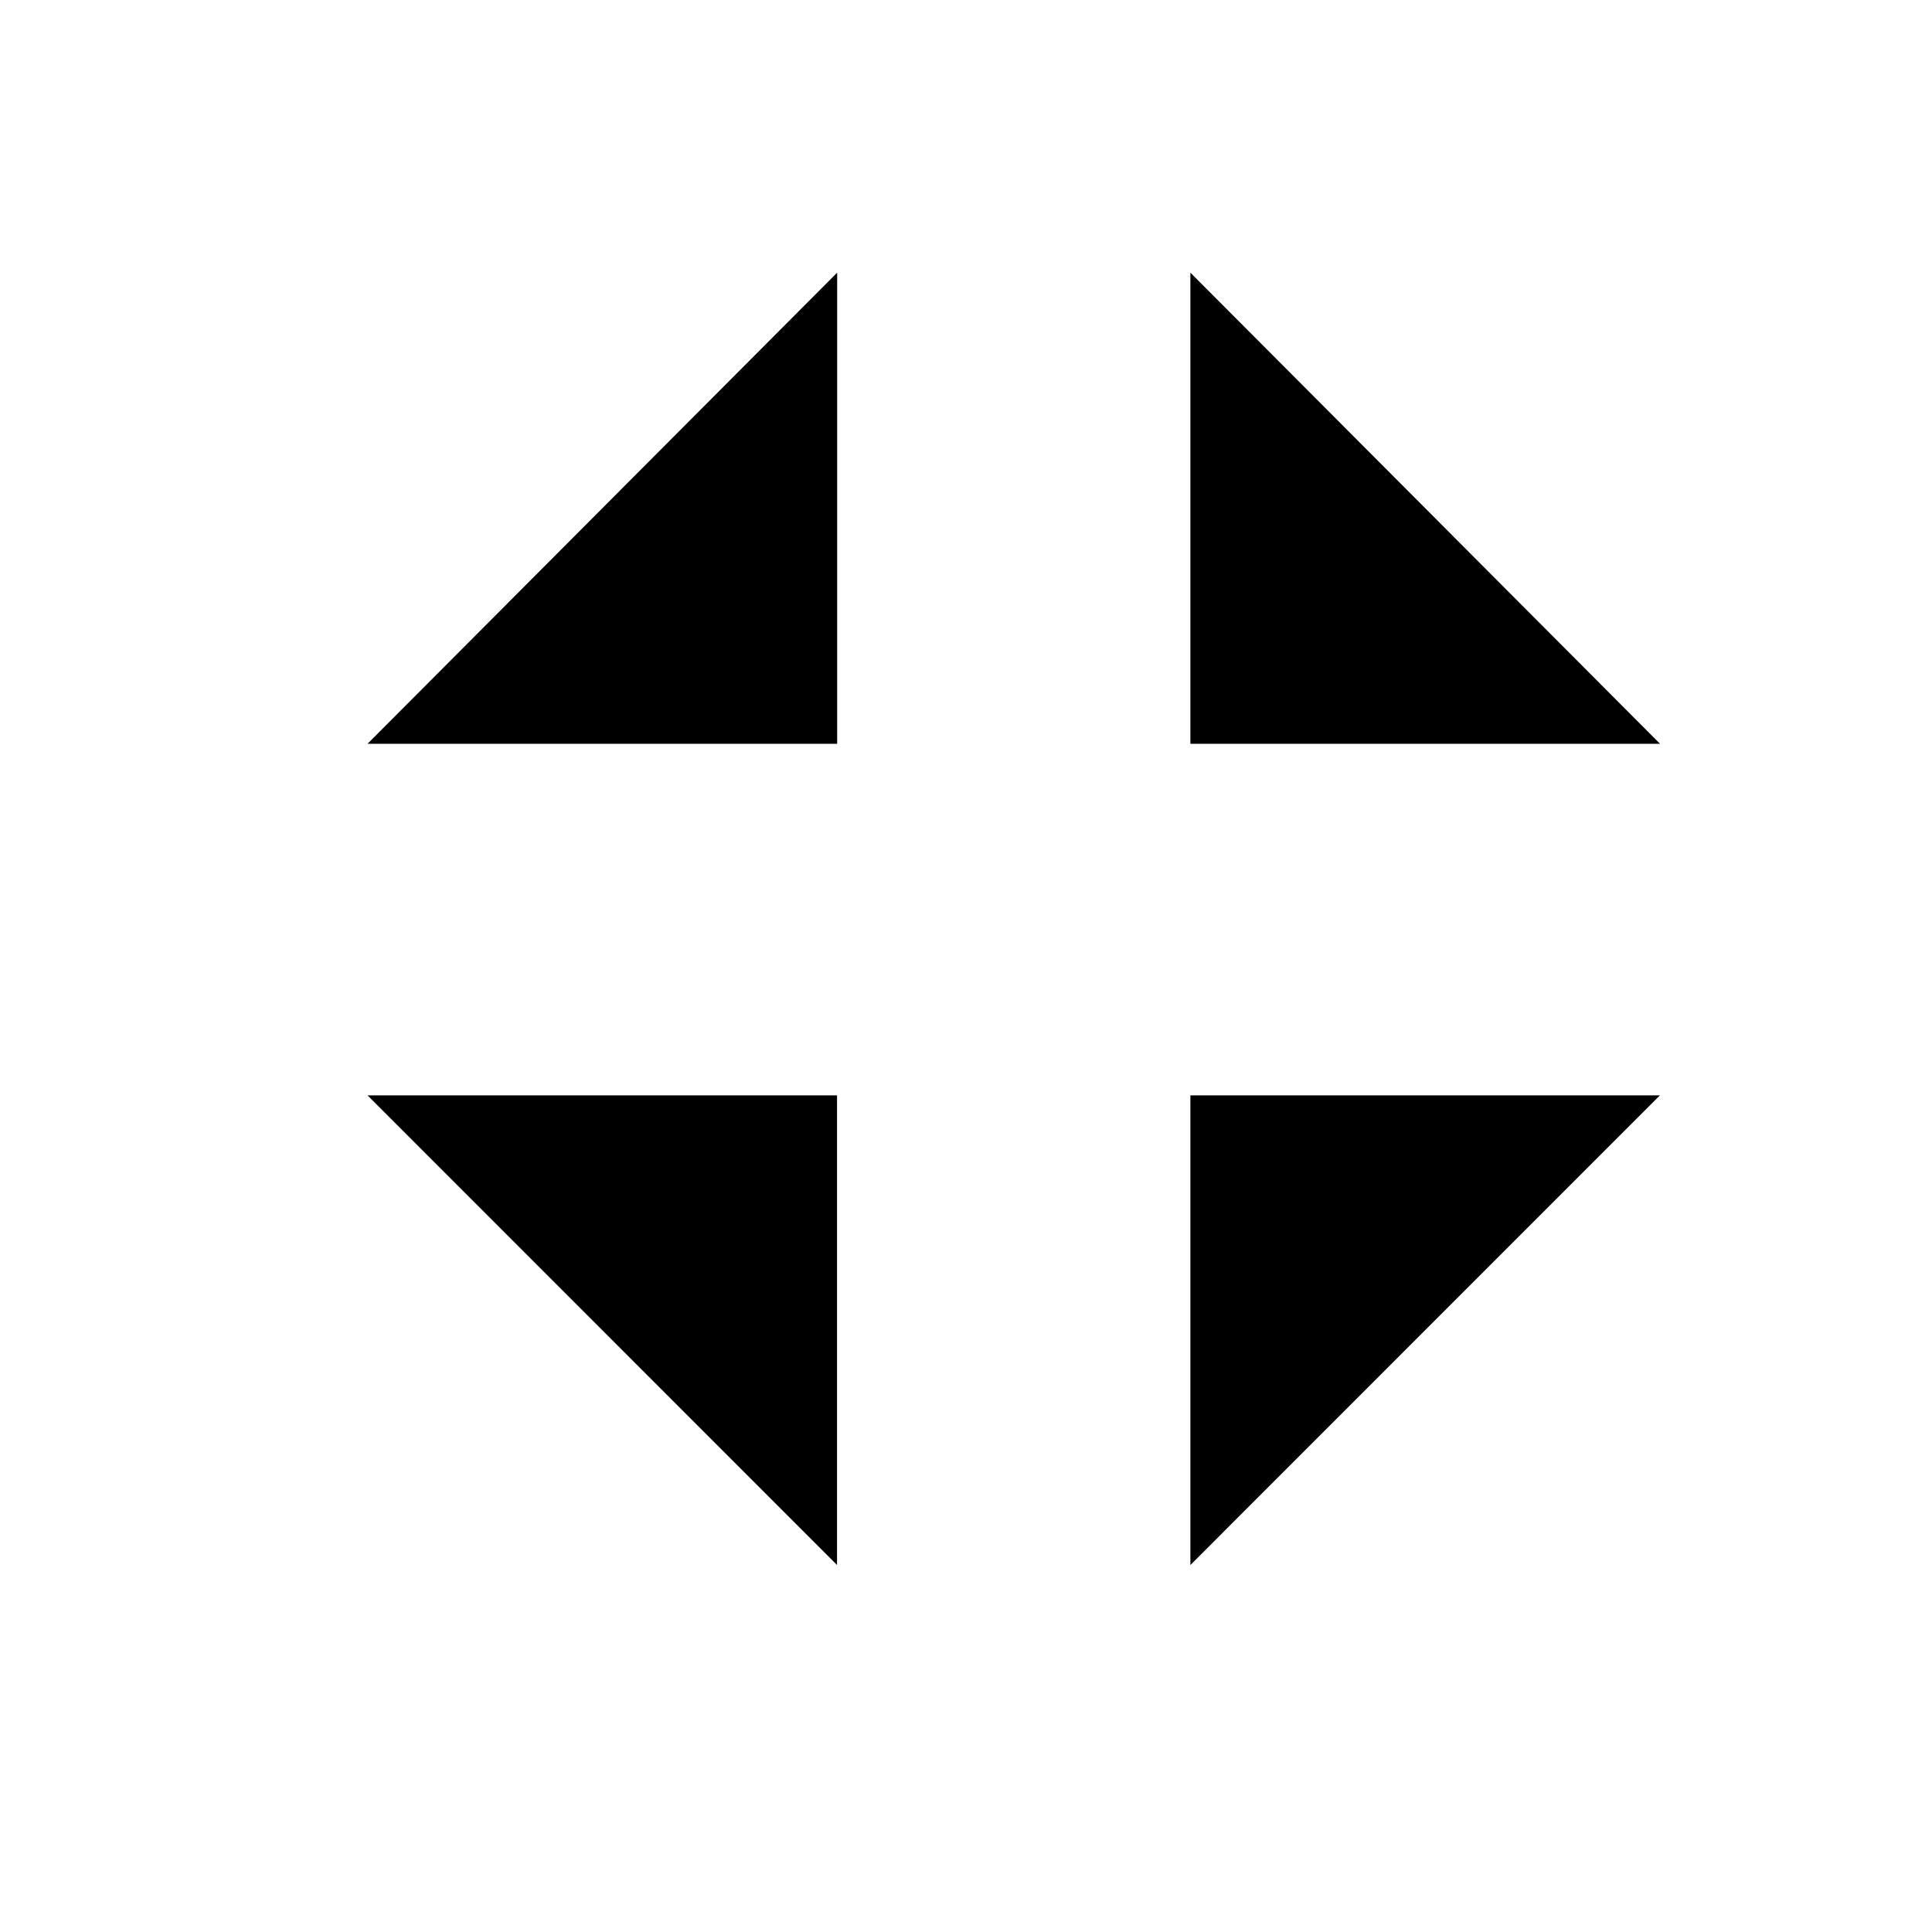 <?xml version="1.0" encoding="utf-8"?>
<!-- Generator: Adobe Illustrator 15.1.0, SVG Export Plug-In . SVG Version: 6.00 Build 0)  -->
<!DOCTYPE svg PUBLIC "-//W3C//DTD SVG 1.1//EN" "http://www.w3.org/Graphics/SVG/1.1/DTD/svg11.dtd">
<svg version="1.1" id="Layer_1" xmlns="http://www.w3.org/2000/svg" xmlns:xlink="http://www.w3.org/1999/xlink" x="0px" y="0px"
	 width="14.172px" height="14.172px" viewBox="0 0 14.172 14.172" enable-background="new 0 0 14.172 14.172" xml:space="preserve">
<path d="M2.696,5.456L6.141,2v3.456H2.696z M2.696,8.035l3.444,3.445V8.035H2.696z M12.177,5.456L8.732,2v3.456H12.177z
	 M8.732,11.48l3.444-3.445H8.732V11.48z"/>
</svg>
